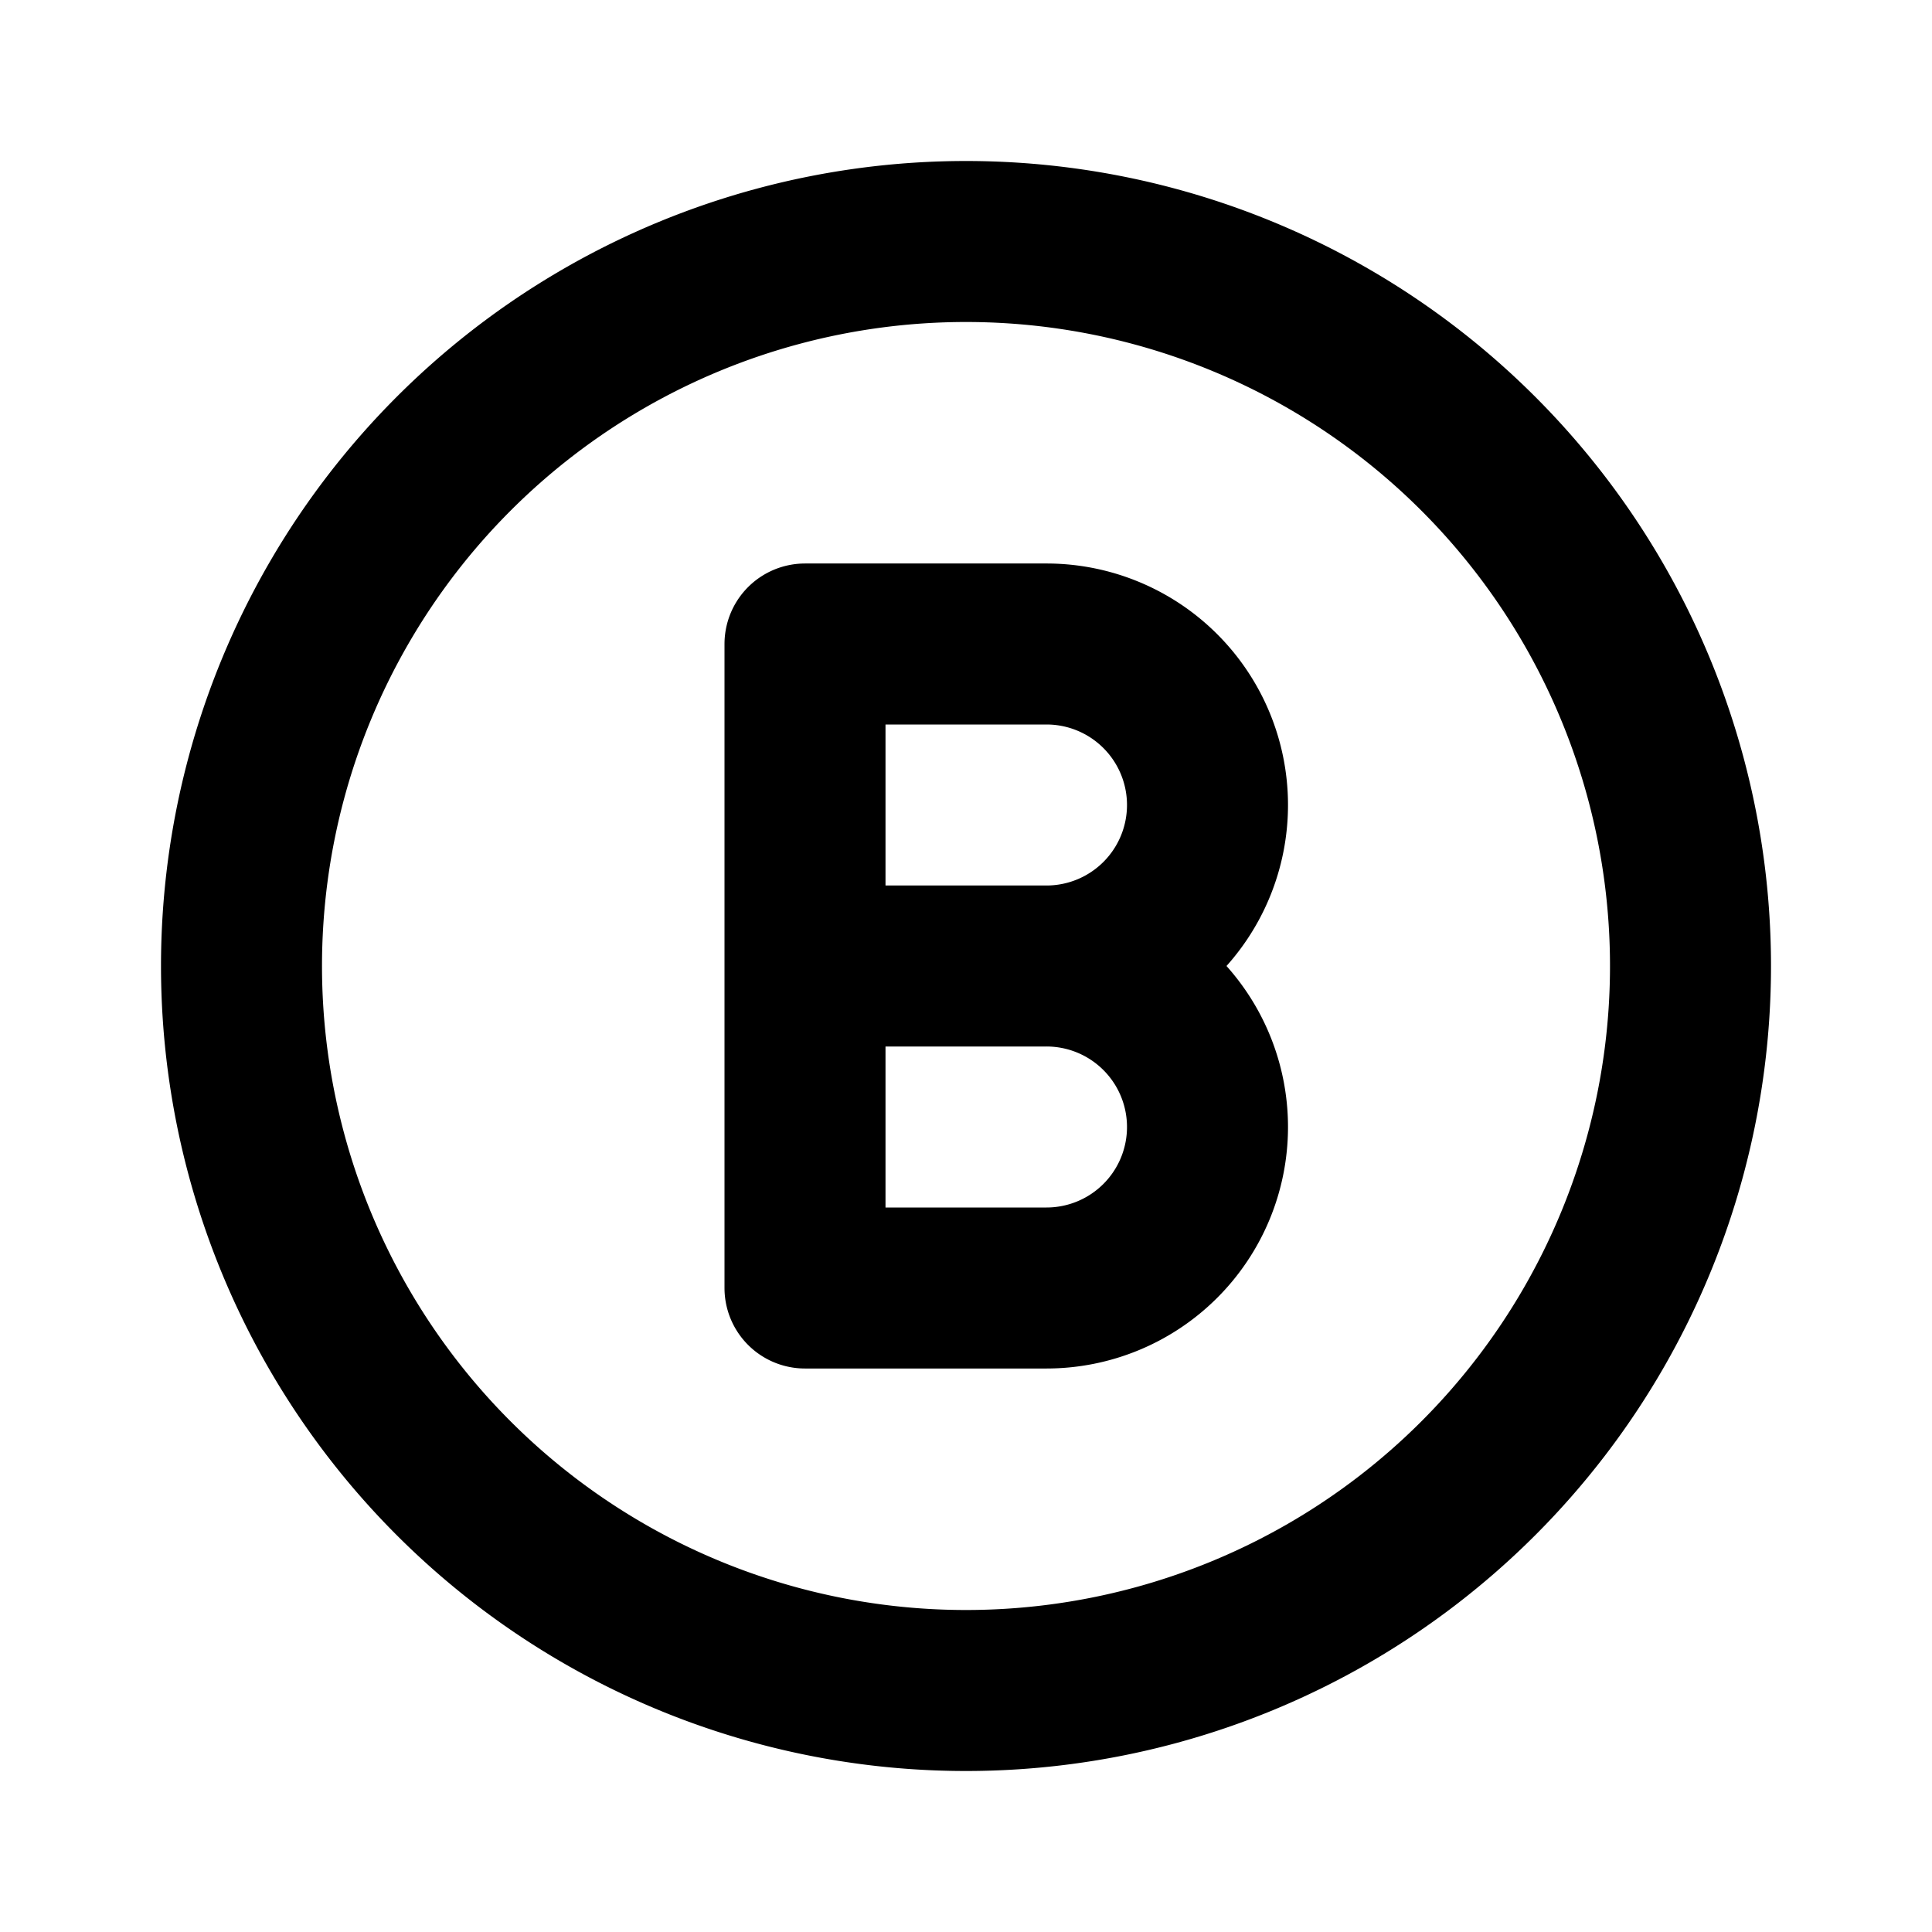 <svg xmlns="http://www.w3.org/2000/svg" class="icon icon-tabler icon-tabler-xbox-b" width="24" height="24" viewBox="0 0 24 24" stroke-width="2" stroke="currentColor" fill="none" stroke-linecap="round" stroke-linejoin="round">
  <path stroke="none" d="M0 0h24v24H0z" fill="none"/>
  <path d="M12 21a9 9 0 0 0 9 -9a9 9 0 0 0 -9 -9a9 9 0 0 0 -9 9a9 9 0 0 0 9 9zm1 -9a2 2 0 1 1 0 4h-3v-4m3 0h-3m3 0a2 2 0 1 0 0 -4h-3v4" />
</svg>



